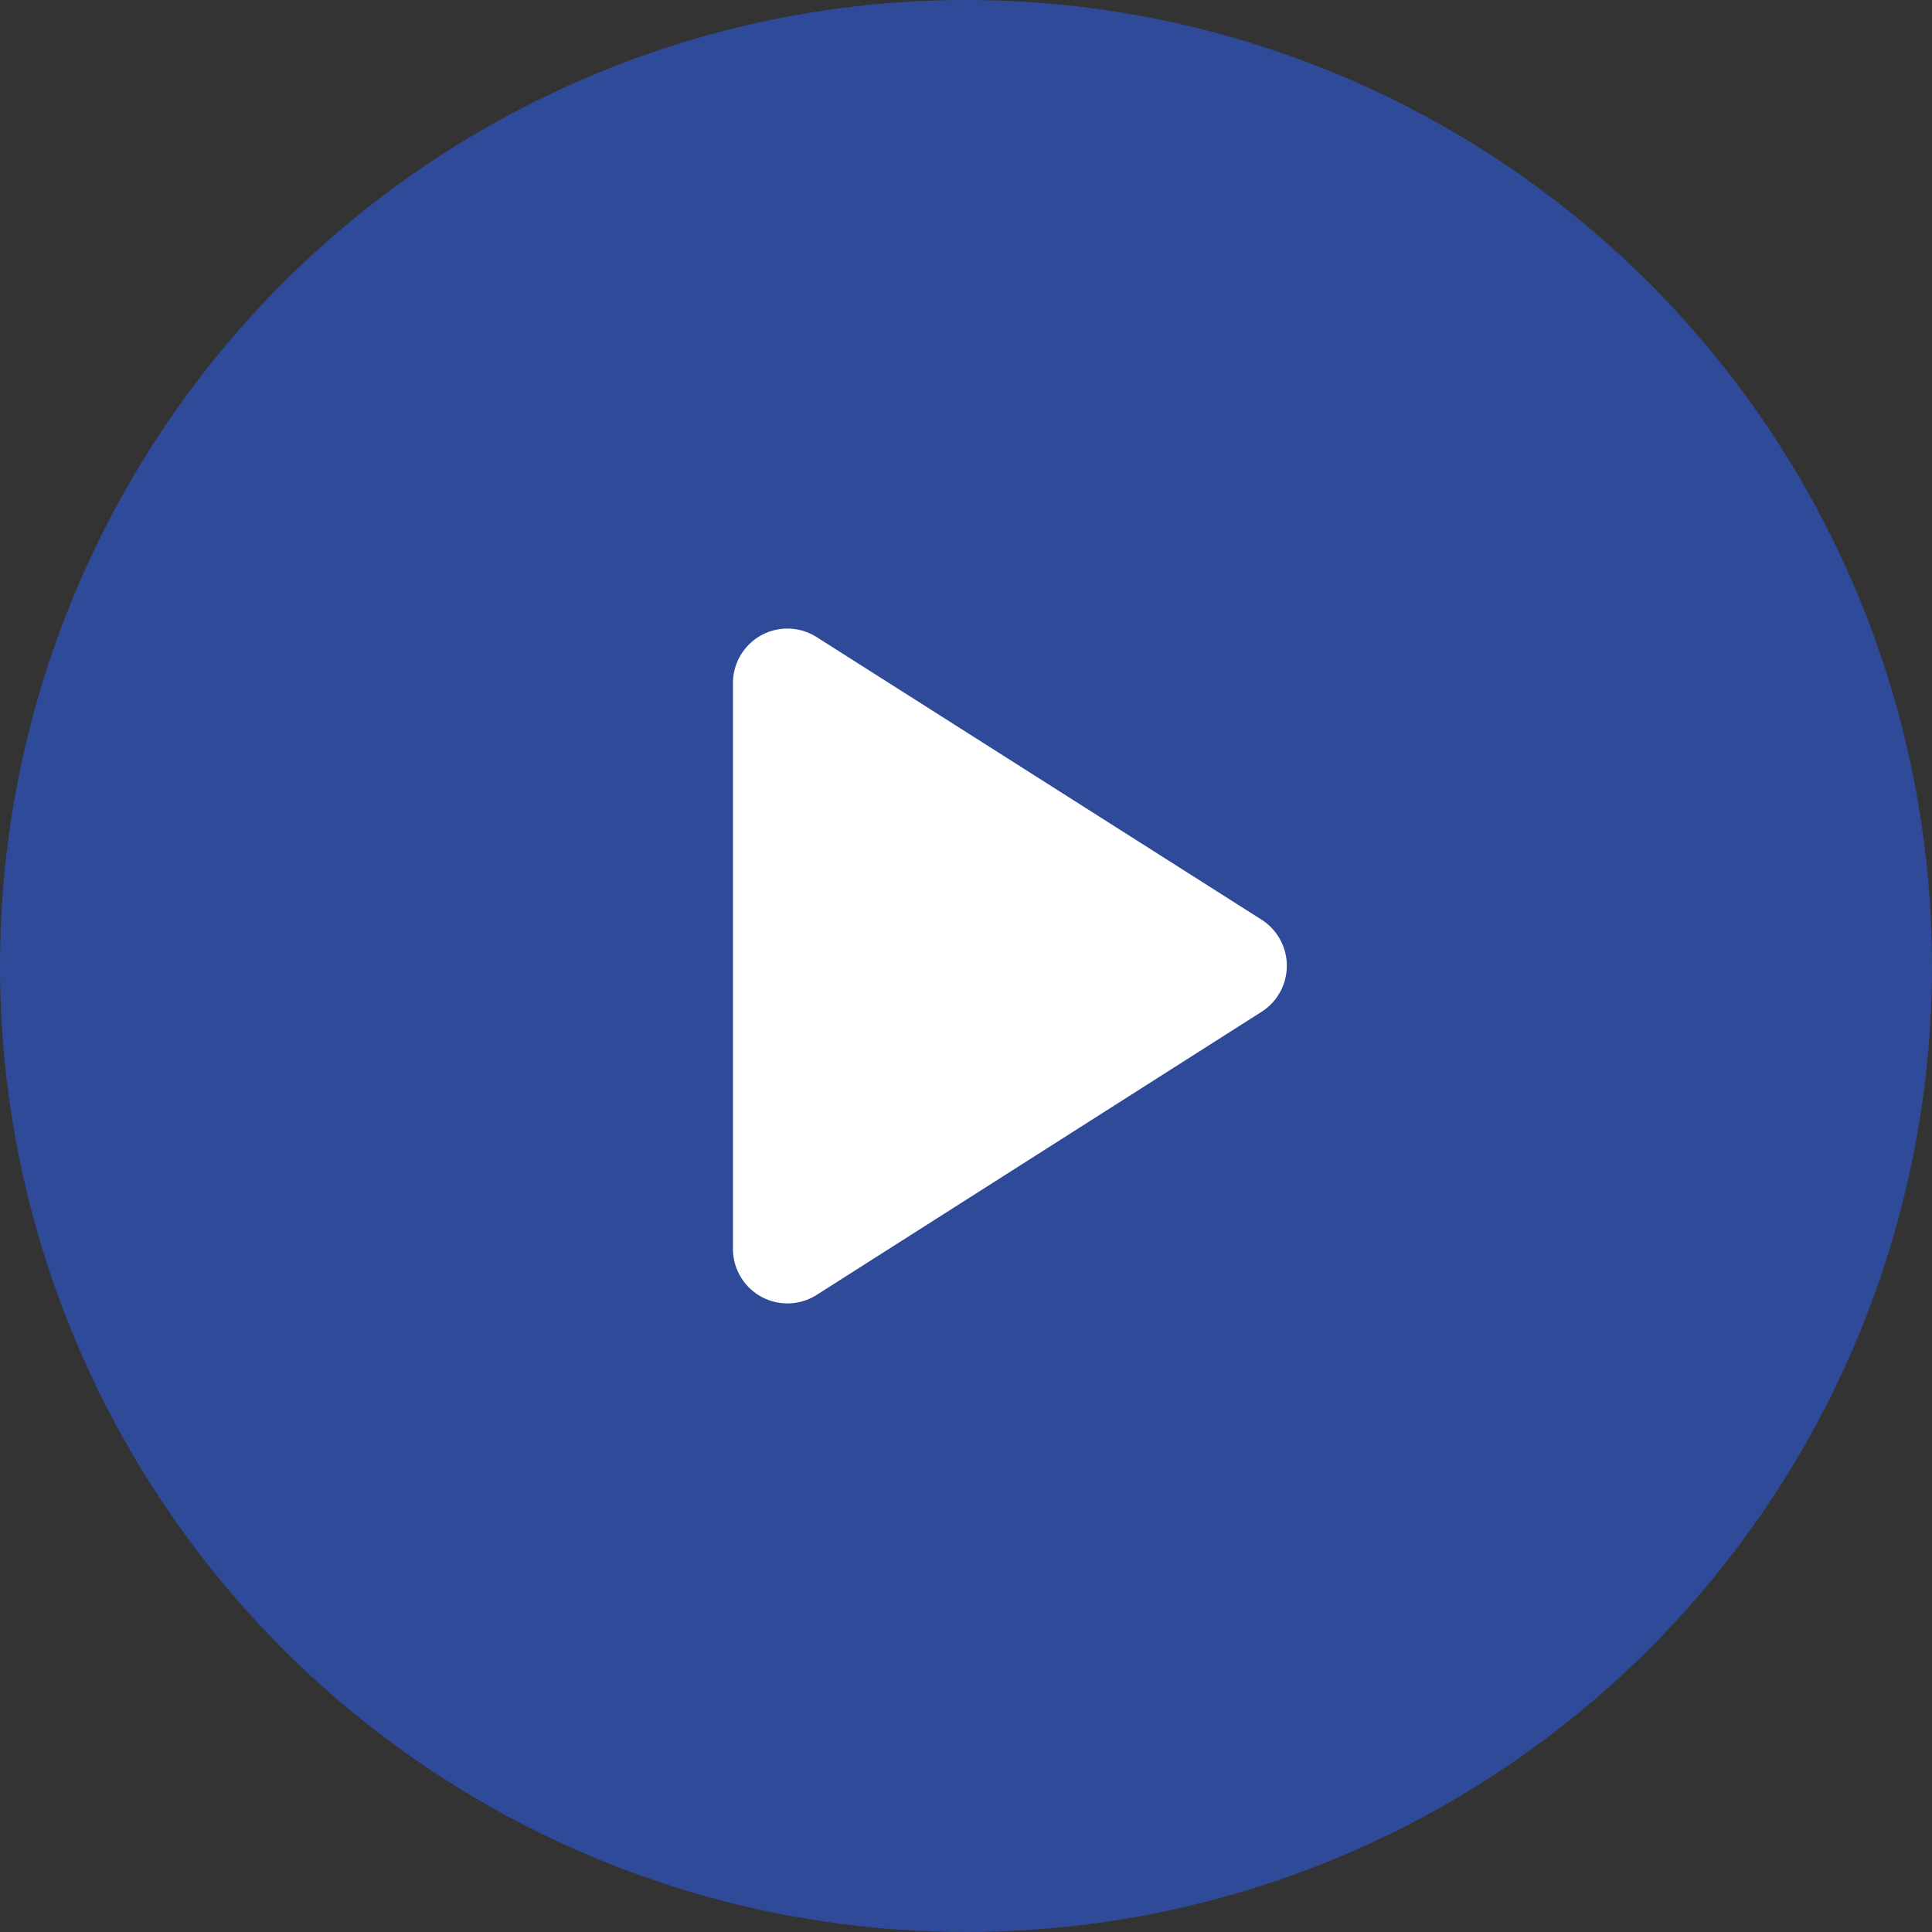 <svg id="Group_36792" data-name="Group 36792" xmlns="http://www.w3.org/2000/svg" width="66" height="66" viewBox="0 0 66 66">
  <rect x="0" y="0" width="66" height="66" fill="#333333" stroke="none"/>
  <g id="Group_26151" data-name="Group 26151" opacity="0.5">
    <circle id="Ellipse_465" data-name="Ellipse 465" cx="33" cy="33" r="33" fill="#2962ff"/>
  </g>
  <path id="_70273825249cef58c038c42546b89459" data-name="70273825249cef58c038c42546b89459" d="M8,7.686V27.009a1.861,1.861,0,0,0,2.872,1.567l15.182-9.661a1.866,1.866,0,0,0,0-3.152L10.872,6.12A1.861,1.861,0,0,0,8,7.686Z" transform="translate(17.039 15.652)" fill="#fff"/>
</svg>
